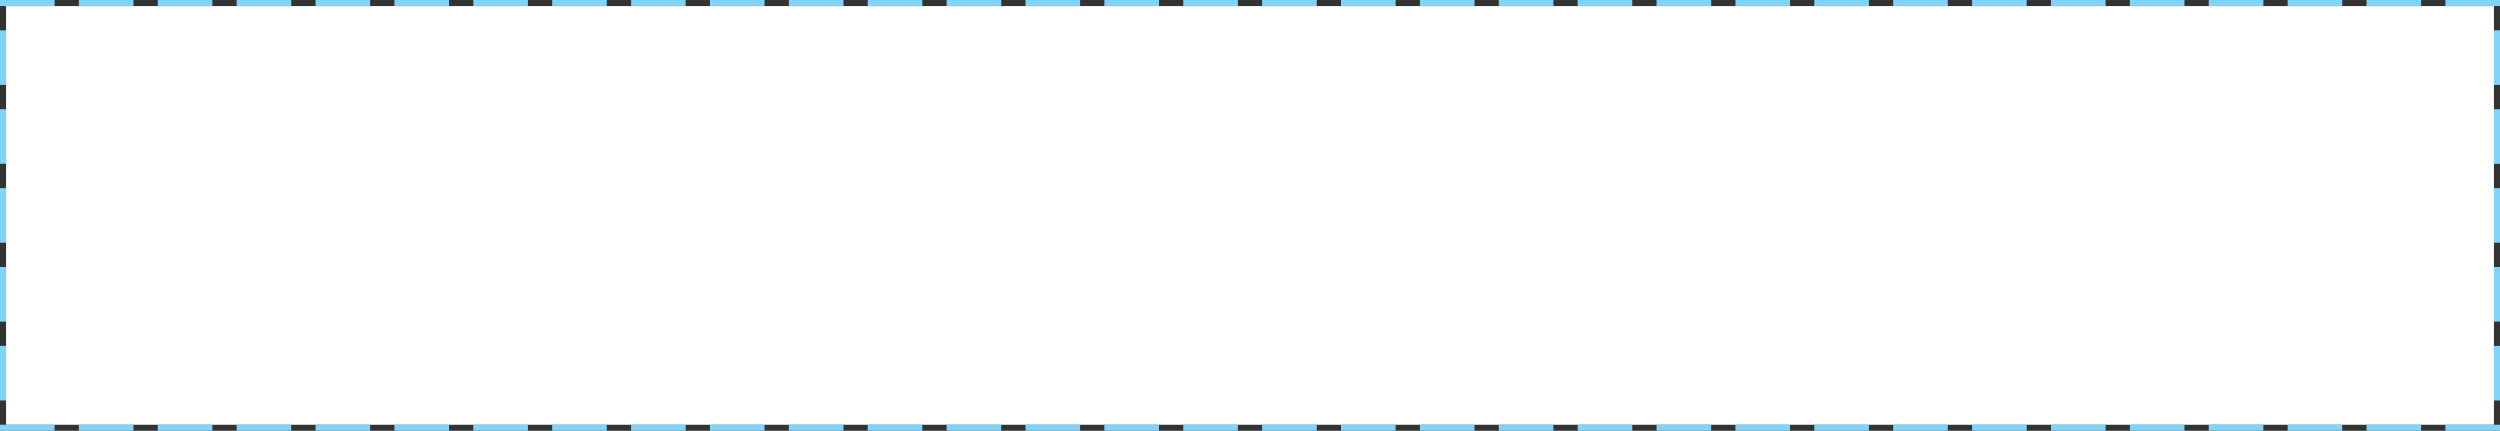 ﻿<?xml version="1.0" encoding="utf-8"?>
<svg version="1.1" xmlns:xlink="http://www.w3.org/1999/xlink" width="412px" height="71px" xmlns="http://www.w3.org/2000/svg">
  <rect width="100%" height="100%" fill="#333333" stroke="none"/>
  <g transform="matrix(1 0 0 1 -648 -294 )">
    <path d="M 649 295  L 1059 295  L 1059 364  L 649 364  L 649 295  Z " fill-rule="nonzero" fill="#ffffff" stroke="none" />
    <path d="M 648.5 294.5  L 1059.5 294.5  L 1059.5 364.5  L 648.5 364.5  L 648.5 294.5  Z " stroke-width="1" stroke-dasharray="9,4" stroke="#81d3f8" fill="none" stroke-dashoffset="0.5" />
  </g>
</svg>